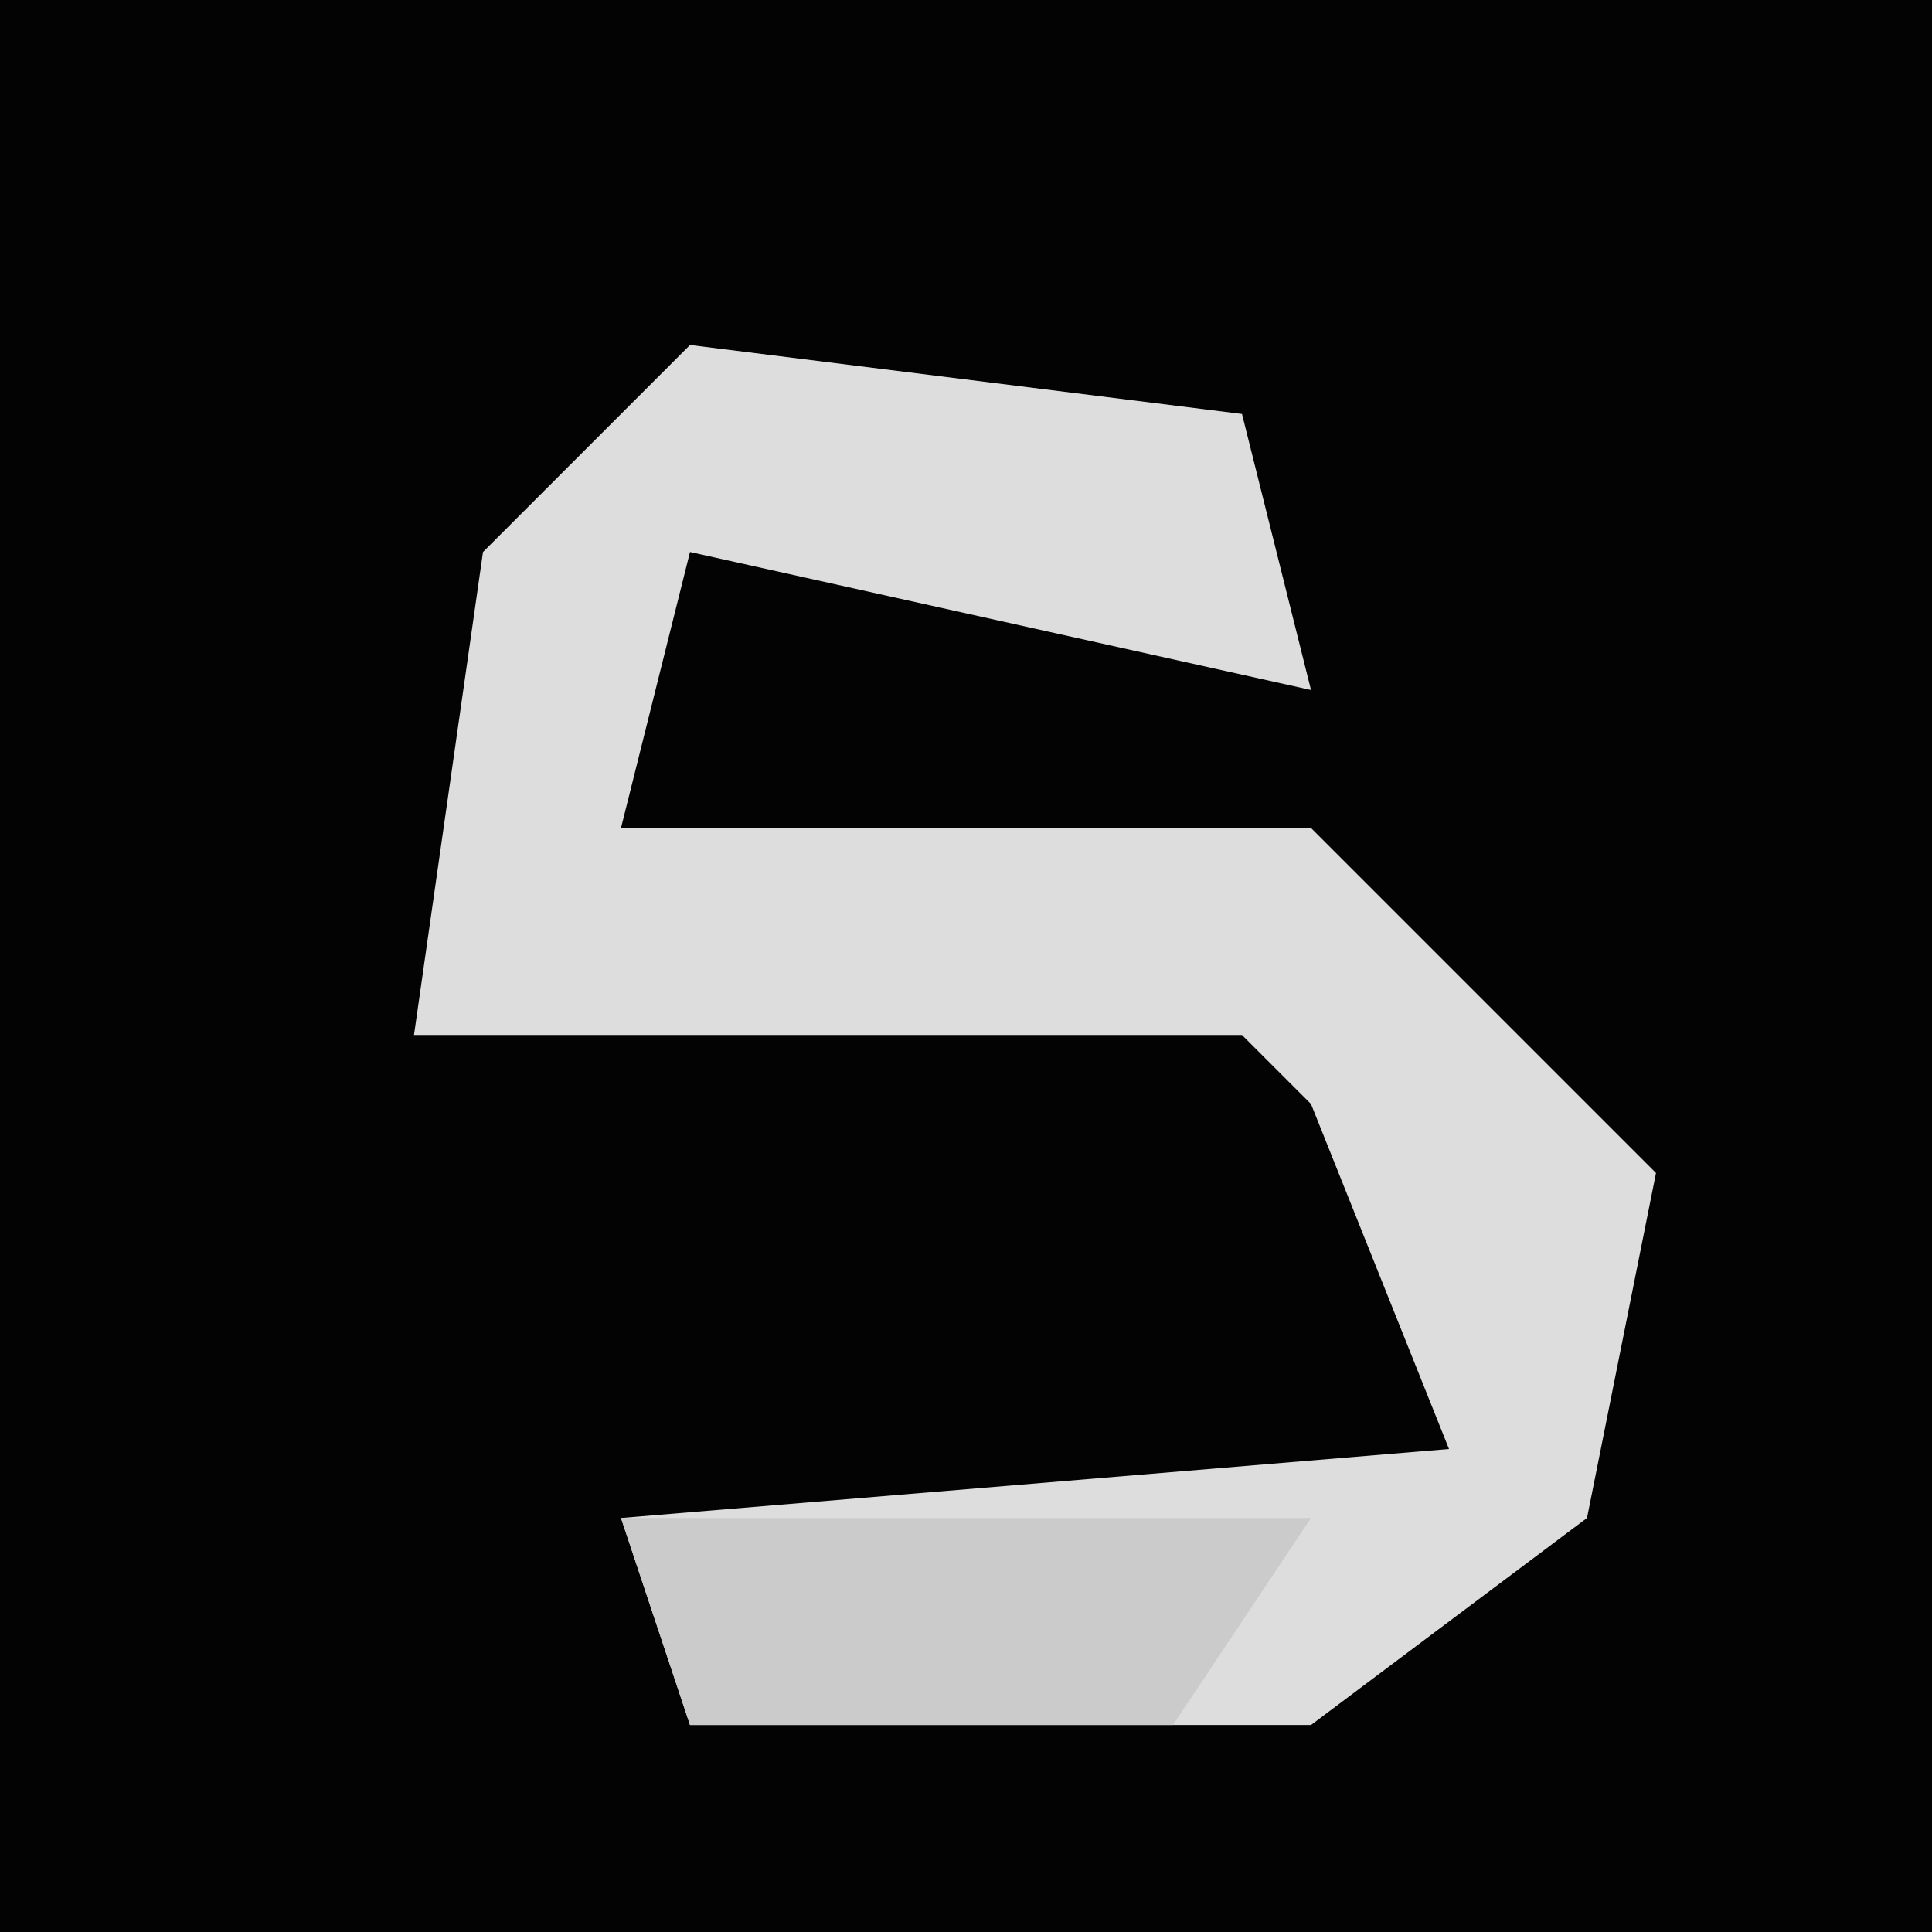<?xml version="1.0" encoding="UTF-8"?>
<svg version="1.1" xmlns="http://www.w3.org/2000/svg" width="28" height="28">
<path d="M0,0 L28,0 L28,28 L0,28 Z " fill="#030303" transform="translate(0,0)"/>
<path d="M0,0 L8,1 L9,5 L0,3 L-1,7 L9,7 L14,12 L13,17 L9,20 L0,20 L-1,17 L11,16 L9,11 L8,10 L0,10 L-4,10 L-3,3 Z " fill="#DDDDDD" transform="translate(10,5)"/>
<path d="M0,0 L10,0 L8,3 L1,3 Z " fill="#CBCBCB" transform="translate(9,22)"/>
</svg>
